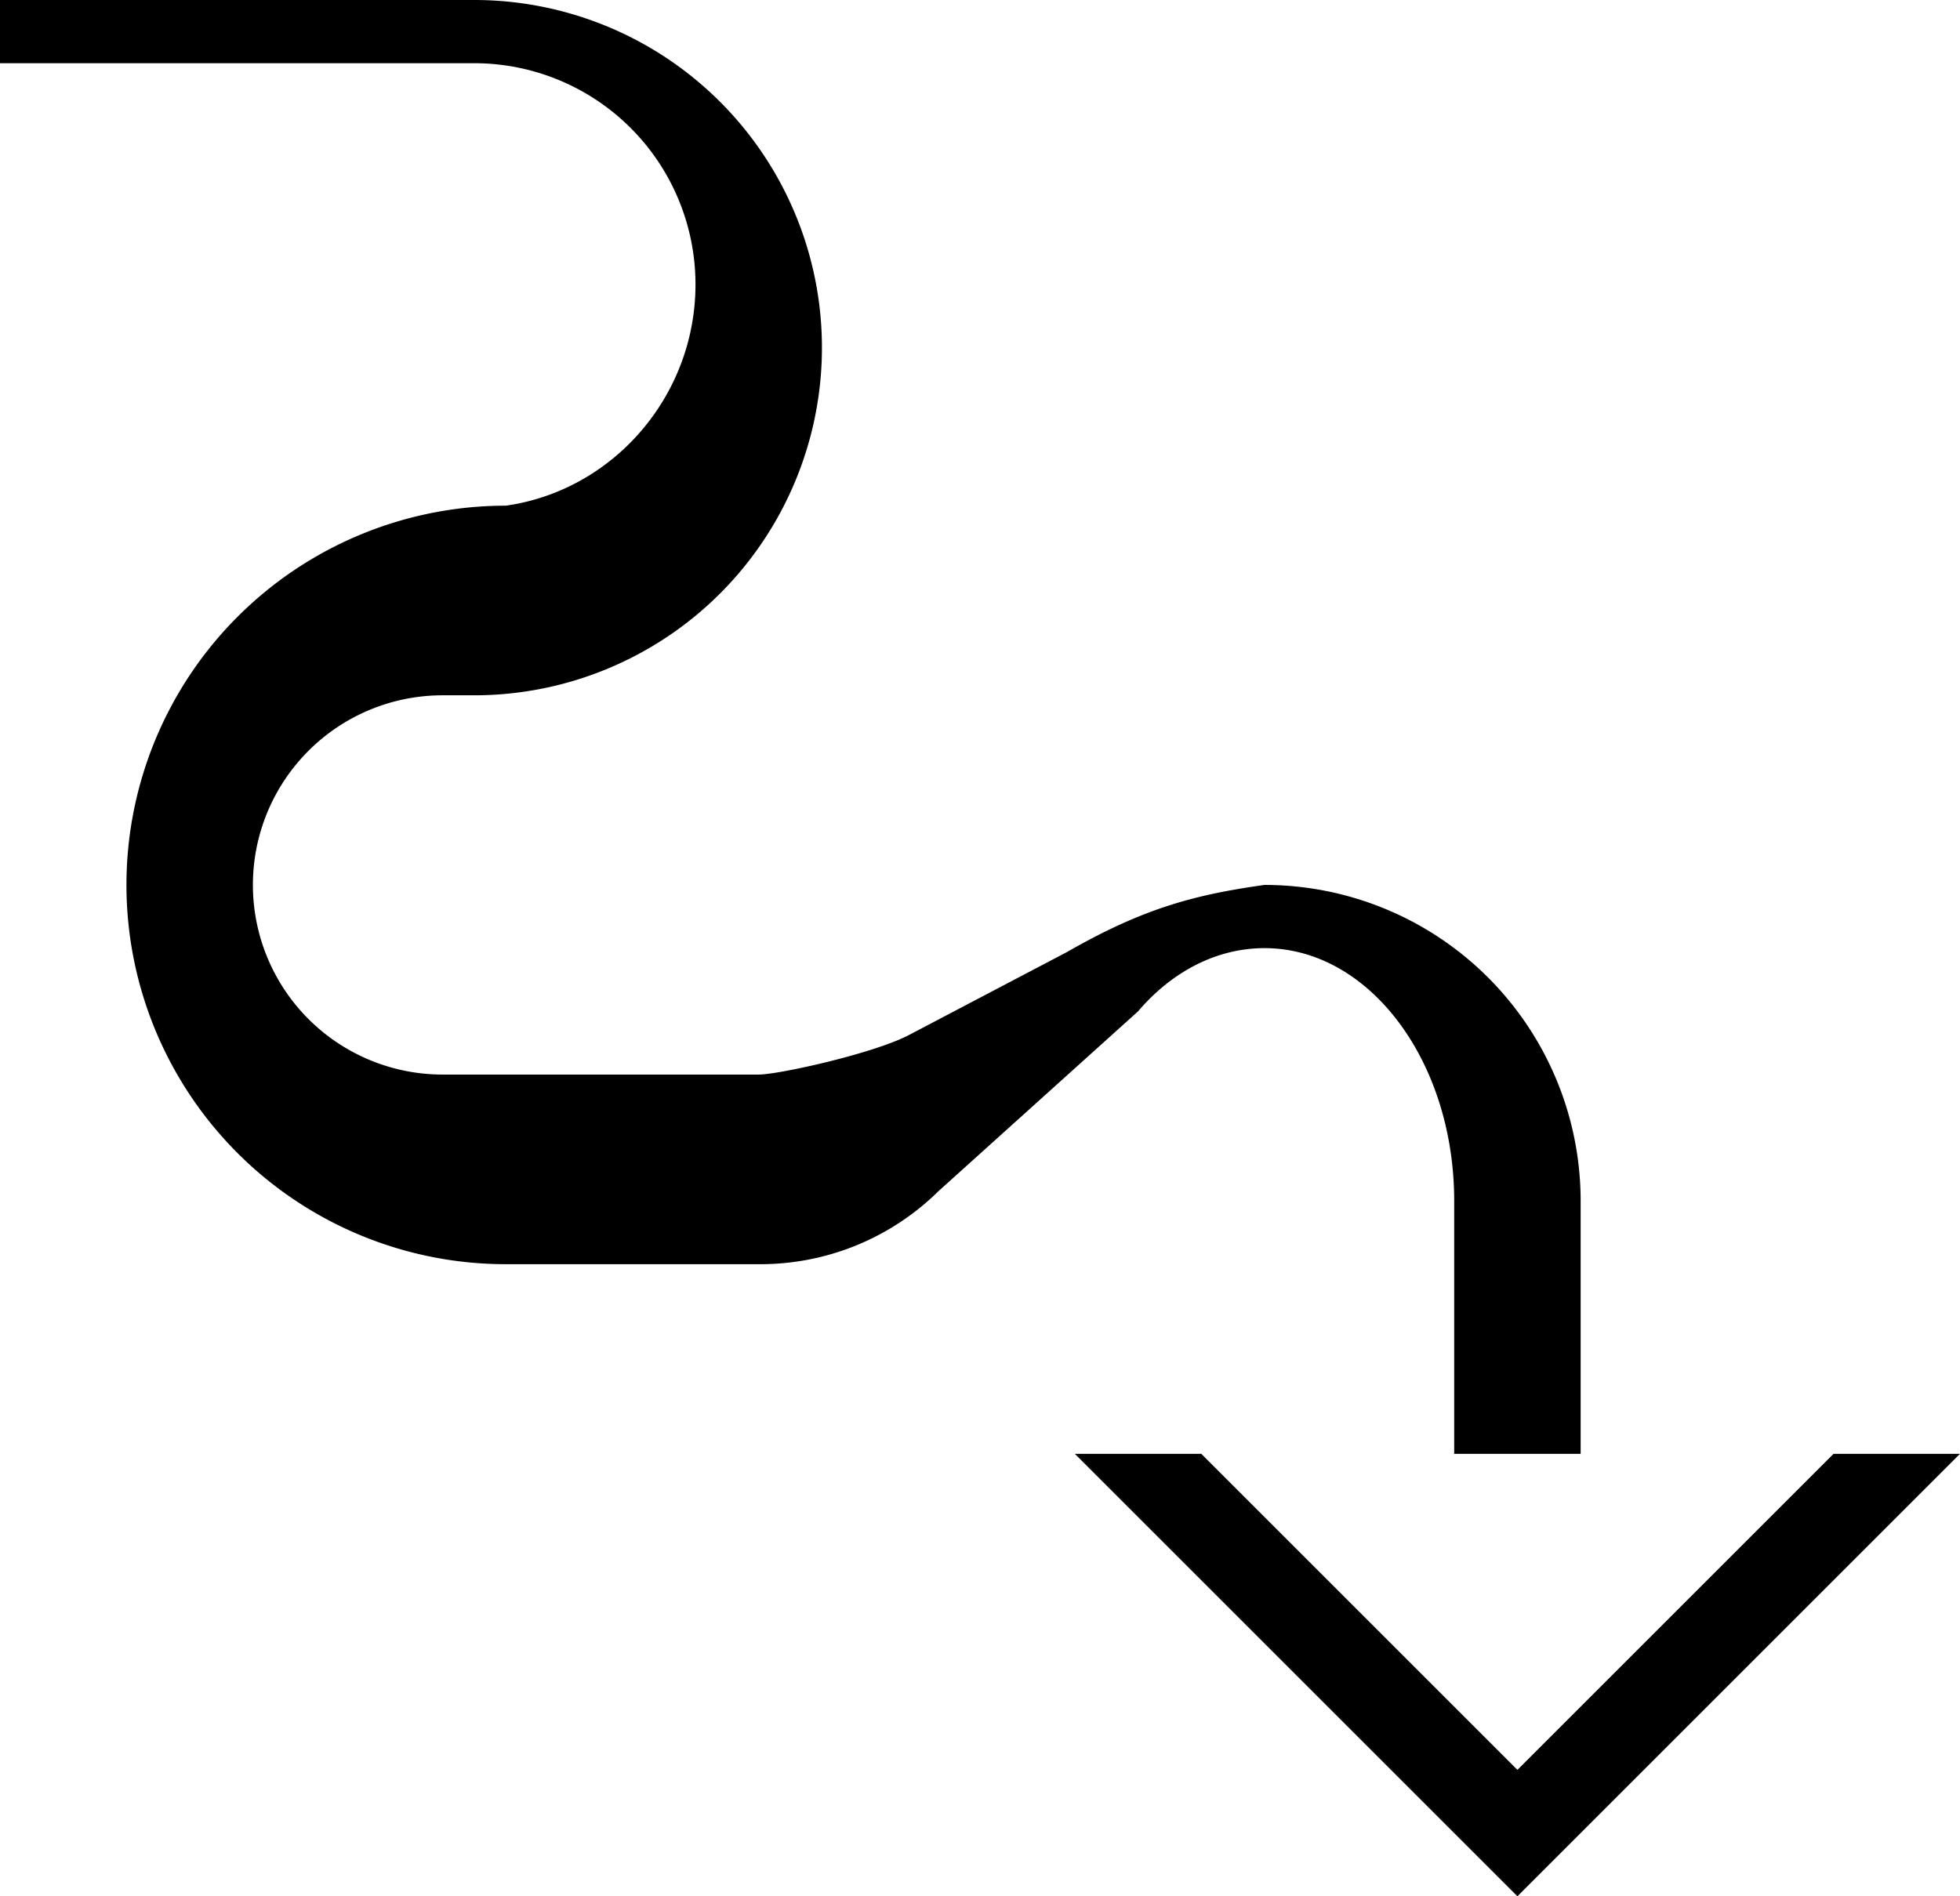 <svg xmlns="http://www.w3.org/2000/svg" version="1.0" width="31" height="30"><path d="M31 23l-7 7-7-7h2l5 5 5-5h2zM7.5 0a5.5 5.5 0 0 1 0 11H7a3 3 0 0 0 0 6h5c.318 0 1.82-.334 2.375-.625l2.5-1.313c1.188-.681 1.994-.904 3.125-1.062a5 5 0 0 1 5 5v4h-2v-4c0-2.21-1.343-4-3-4-.763 0-1.47.377-2 1l-3.156 2.844A4.01 4.01 0 0 1 12 20H8A6 6 0 0 1 8 8c1.699-.24 3-1.735 3-3.5A3.5 3.5 0 0 0 7.5 1H0V0h7.5z"/></svg>